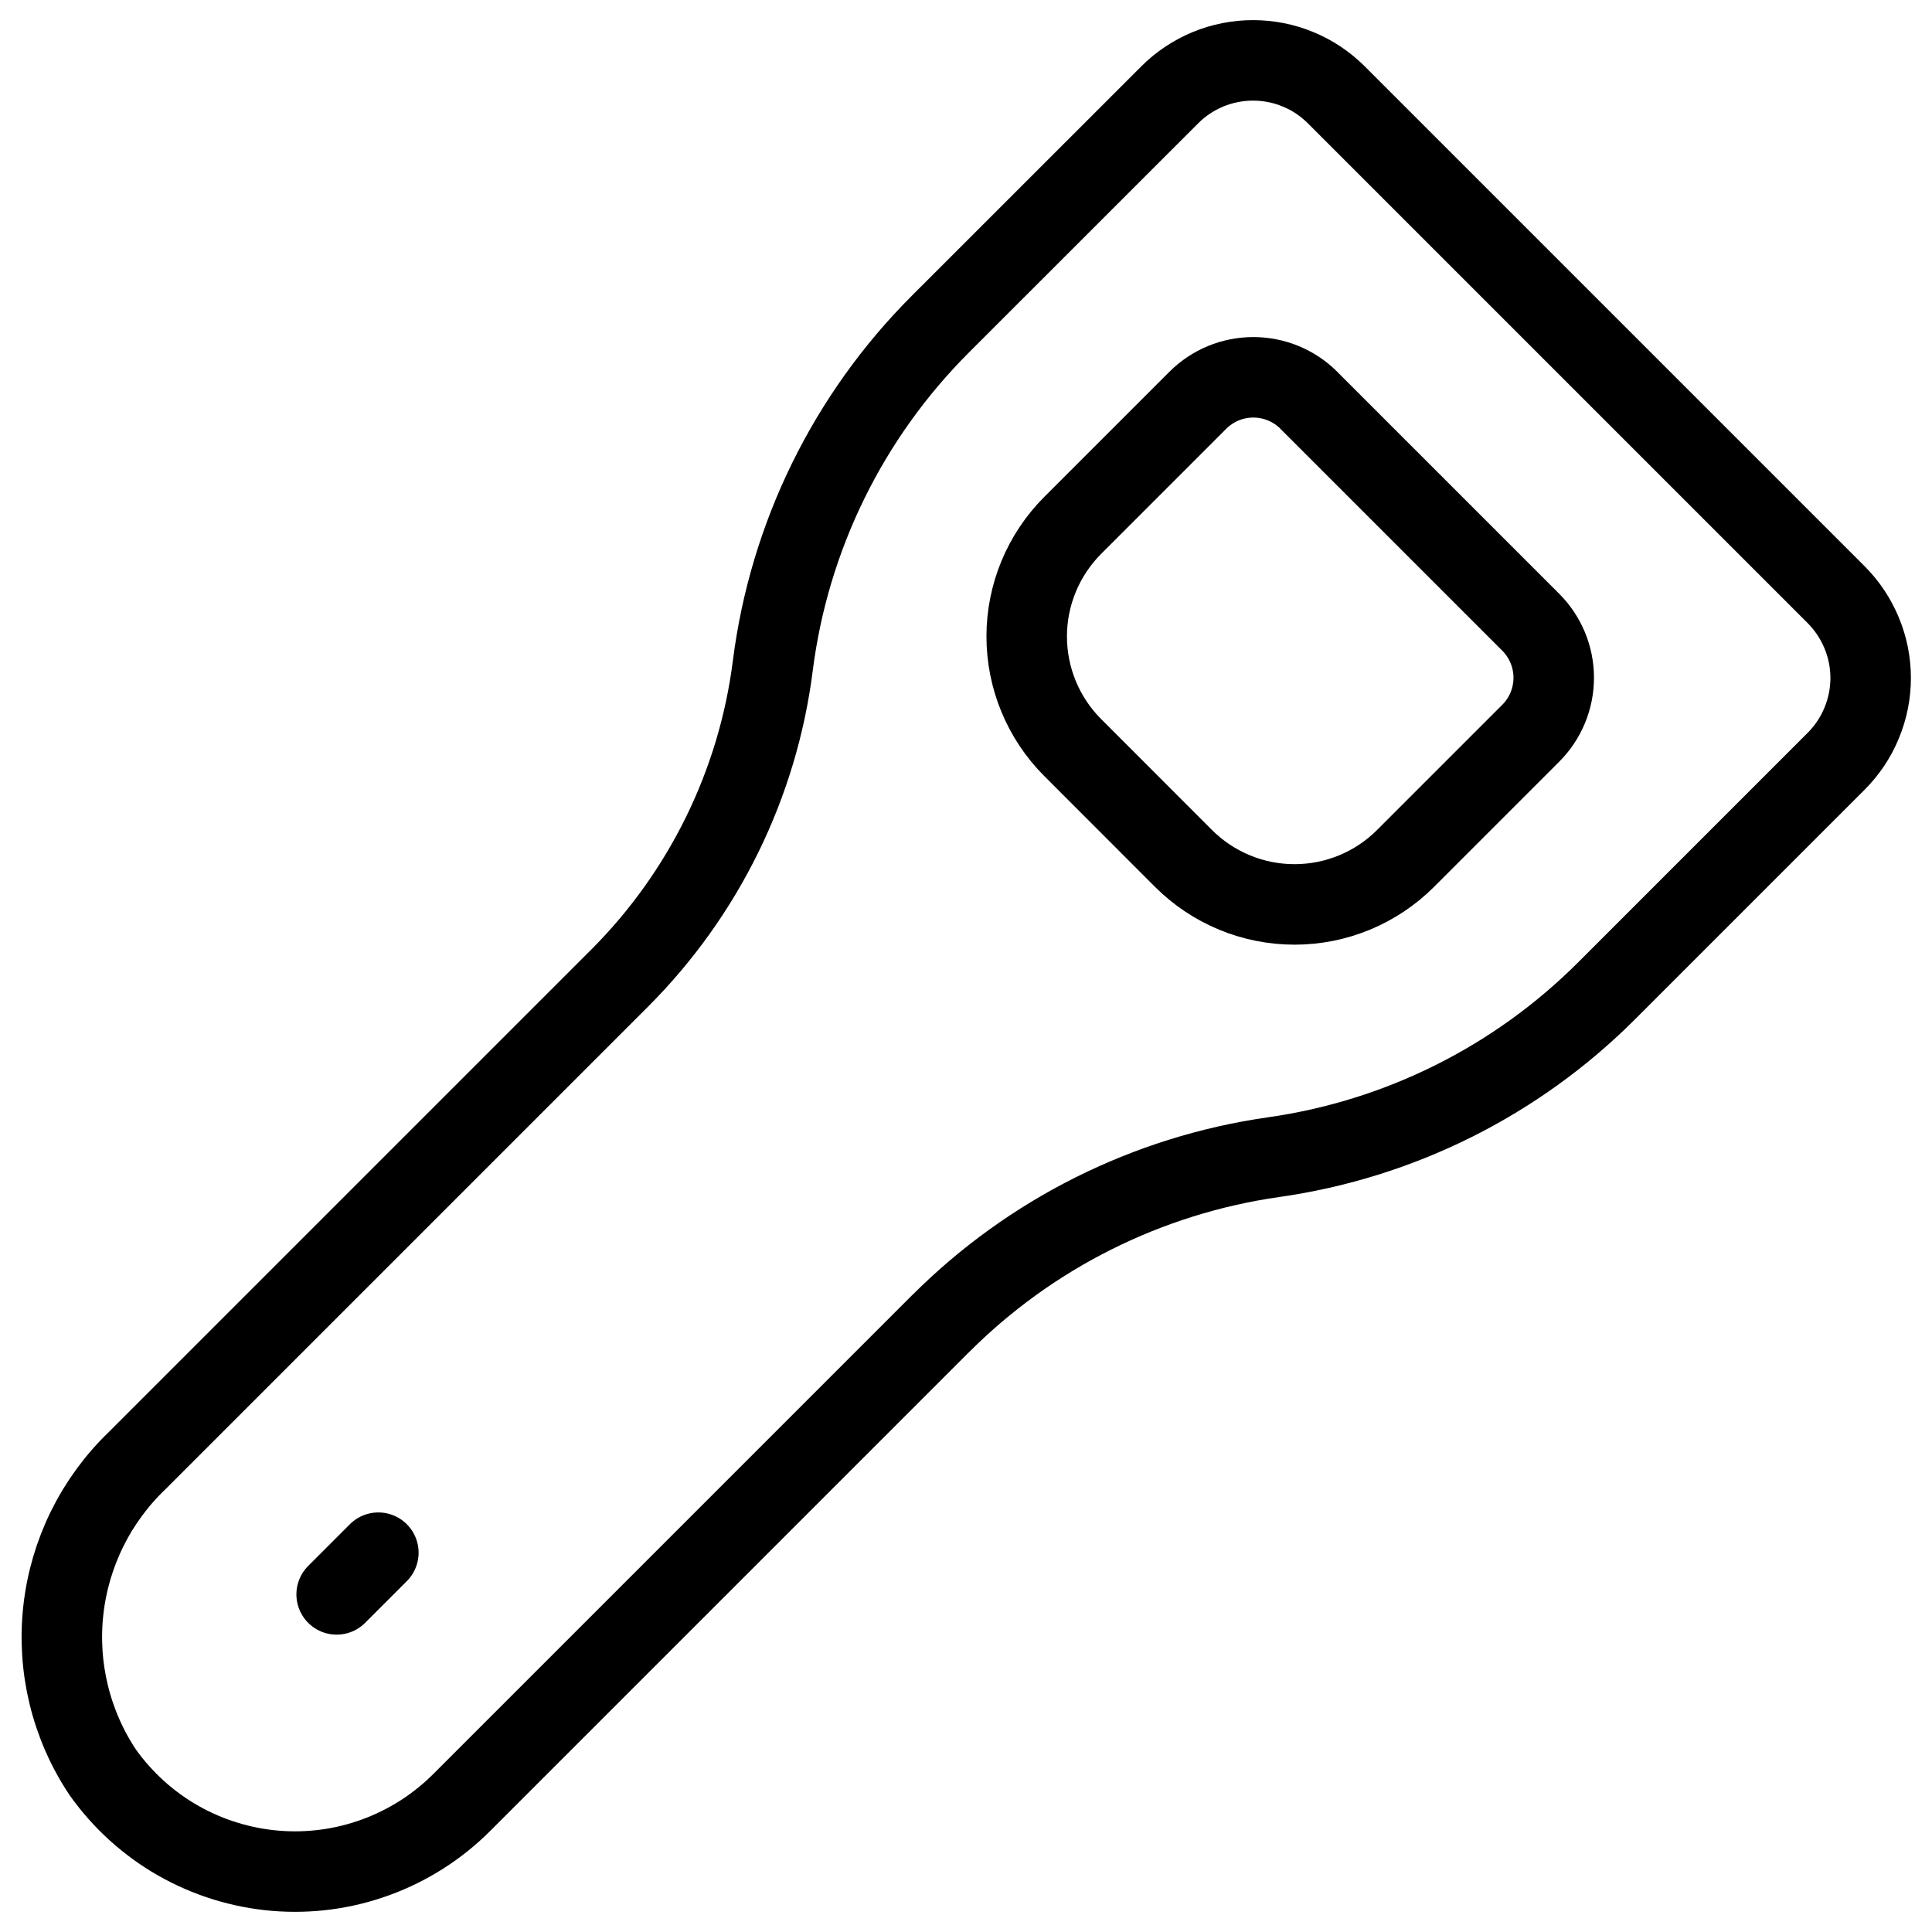<svg xmlns="http://www.w3.org/2000/svg" fill="none" viewBox="0 0 24 24" id="Beer-Opener--Streamline-Ultimate">
  <desc>
    Beer Opener Streamline Icon: https://streamlinehq.com
  </desc>
  <path stroke="#000000" stroke-linecap="round" stroke-linejoin="round" d="M11.683 16.445c1.118 -1.12 2.57 -1.846 4.136 -2.07 1.567 -0.222 3.019 -0.947 4.138 -2.066l2.852 -2.852c0.136 -0.136 0.244 -0.297 0.317 -0.475 0.074 -0.178 0.112 -0.368 0.112 -0.56 0 -0.192 -0.038 -0.382 -0.112 -0.56 -0.074 -0.178 -0.181 -0.339 -0.317 -0.475l-6.209 -6.209c-0.136 -0.136 -0.297 -0.244 -0.475 -0.317 -0.177 -0.074 -0.368 -0.111 -0.56 -0.111 -0.192 0 -0.382 0.038 -0.56 0.111 -0.177 0.074 -0.339 0.181 -0.474 0.317l-2.848 2.847c-1.146 1.145 -1.879 2.638 -2.083 4.245 -0.186 1.467 -0.855 2.831 -1.9 3.878l-5.994 5.994c-0.515 0.493 -0.84 1.151 -0.919 1.859 -0.079 0.708 0.094 1.422 0.489 2.015 0.247 0.347 0.566 0.637 0.936 0.848 0.37 0.211 0.782 0.339 1.206 0.375 0.424 0.036 0.852 -0.021 1.252 -0.168 0.4 -0.146 0.764 -0.378 1.065 -0.679l5.948 -5.948Z" stroke-width="1"></path>
  <path stroke="#000000" stroke-linecap="round" stroke-linejoin="round" d="m4.182 19.806 0.518 -0.518" stroke-width="1"></path>
  <path stroke="#000000" stroke-linecap="round" stroke-linejoin="round" d="m16.257 4.971 2.758 2.758c0.183 0.183 0.286 0.431 0.286 0.69 0 0.259 -0.103 0.507 -0.286 0.69l-1.556 1.556c-0.366 0.365 -0.861 0.57 -1.378 0.57 -0.517 0 -1.012 -0.205 -1.378 -0.57l-1.379 -1.38c-0.365 -0.366 -0.57 -0.862 -0.57 -1.379 0 -0.517 0.206 -1.013 0.571 -1.379l1.556 -1.556c0.183 -0.182 0.43 -0.284 0.688 -0.284 0.258 -0 0.506 0.102 0.689 0.284Z" stroke-width="1"></path>
</svg>
